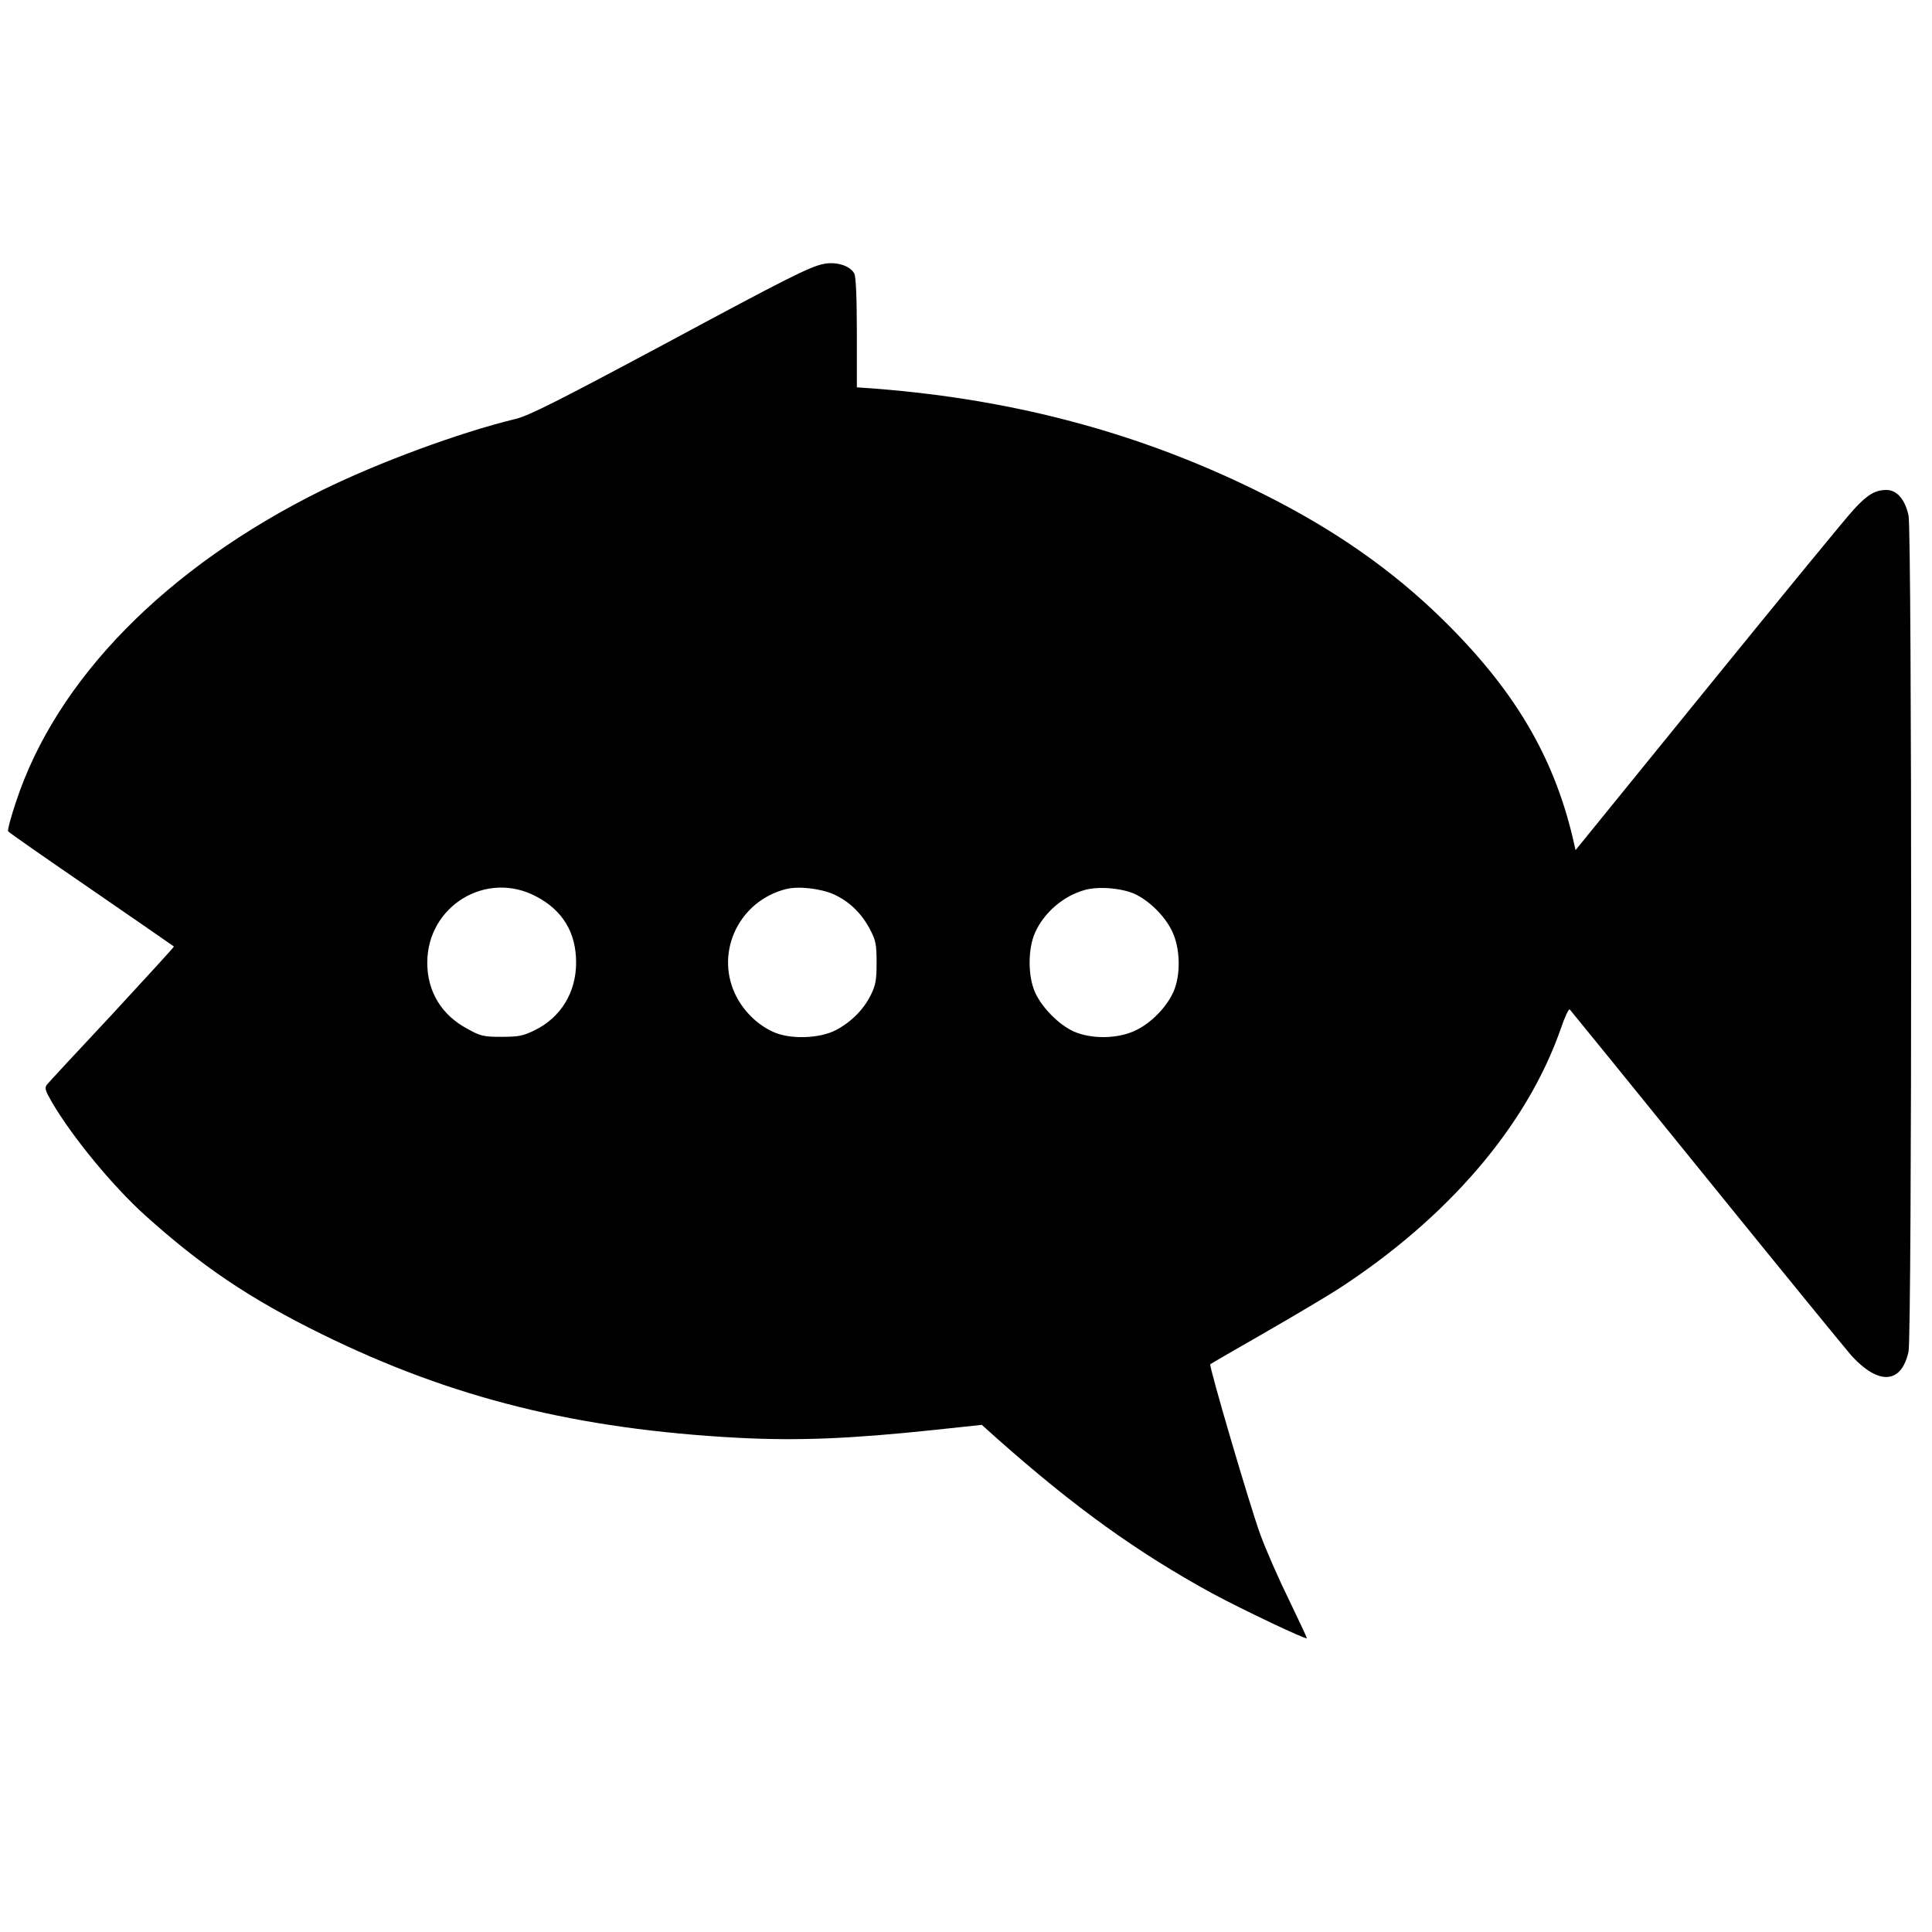 <?xml version="1.0" standalone="no"?>
<!DOCTYPE svg PUBLIC "-//W3C//DTD SVG 20010904//EN"
 "http://www.w3.org/TR/2001/REC-SVG-20010904/DTD/svg10.dtd">
<svg version="1.0" xmlns="http://www.w3.org/2000/svg"
 width="832pt" height="832pt" viewBox="0 0 832 832"
 preserveAspectRatio="xMidYMid meet">
<g transform="translate(0,832) scale(0.1,-0.1)"
fill="#000000" stroke="none">
<path d="M3545 7183 c-58 -12 -156 -61 -682 -344 -462 -247 -588 -311 -646
-324 -239 -58 -586 -186 -832 -307 -669 -331 -1143 -814 -1316 -1341 -22 -65
-37 -122 -34 -127 3 -5 164 -117 358 -250 193 -133 354 -244 356 -246 2 -1
-118 -132 -265 -291 -148 -158 -275 -295 -282 -304 -11 -14 -7 -26 22 -76 87
-149 261 -360 398 -484 245 -221 452 -361 763 -514 561 -276 1100 -410 1797
-447 256 -13 481 -4 840 34 l206 22 67 -60 c334 -296 601 -488 924 -665 126
-68 403 -200 409 -194 1 1 -33 74 -75 161 -43 87 -100 216 -126 287 -42 114
-222 726 -215 732 2 2 107 63 233 135 127 73 268 157 315 187 474 307 815 704
961 1122 17 51 35 88 39 84 4 -4 272 -334 595 -733 323 -399 602 -740 619
-759 118 -128 215 -120 245 19 15 72 15 3528 0 3600 -15 69 -50 110 -95 110
-48 0 -81 -19 -139 -82 -28 -29 -309 -372 -625 -761 l-575 -708 -12 53 c-85
357 -256 643 -564 944 -215 210 -461 382 -764 534 -515 259 -1062 408 -1672
456 l-83 6 0 235 c0 149 -4 242 -11 255 -18 34 -79 53 -134 41z m-1235 -2724
c114 -60 171 -156 171 -284 0 -129 -66 -237 -179 -292 -49 -24 -69 -28 -142
-28 -78 0 -91 3 -148 35 -111 59 -172 161 -172 284 0 245 255 400 470 285z
m1282 9 c67 -31 119 -82 155 -151 24 -46 28 -63 28 -142 0 -75 -4 -98 -25
-140 -31 -63 -85 -117 -152 -152 -71 -36 -198 -40 -270 -6 -70 32 -131 94
-164 166 -83 183 21 397 220 448 54 14 150 3 208 -23z m1293 3 c62 -28 130
-94 162 -160 36 -73 39 -190 6 -263 -30 -66 -95 -133 -162 -165 -75 -37 -190
-39 -267 -5 -64 29 -136 102 -166 167 -32 70 -32 190 0 260 39 86 121 156 212
182 58 17 158 9 215 -16z"/>
</g>
</svg>

